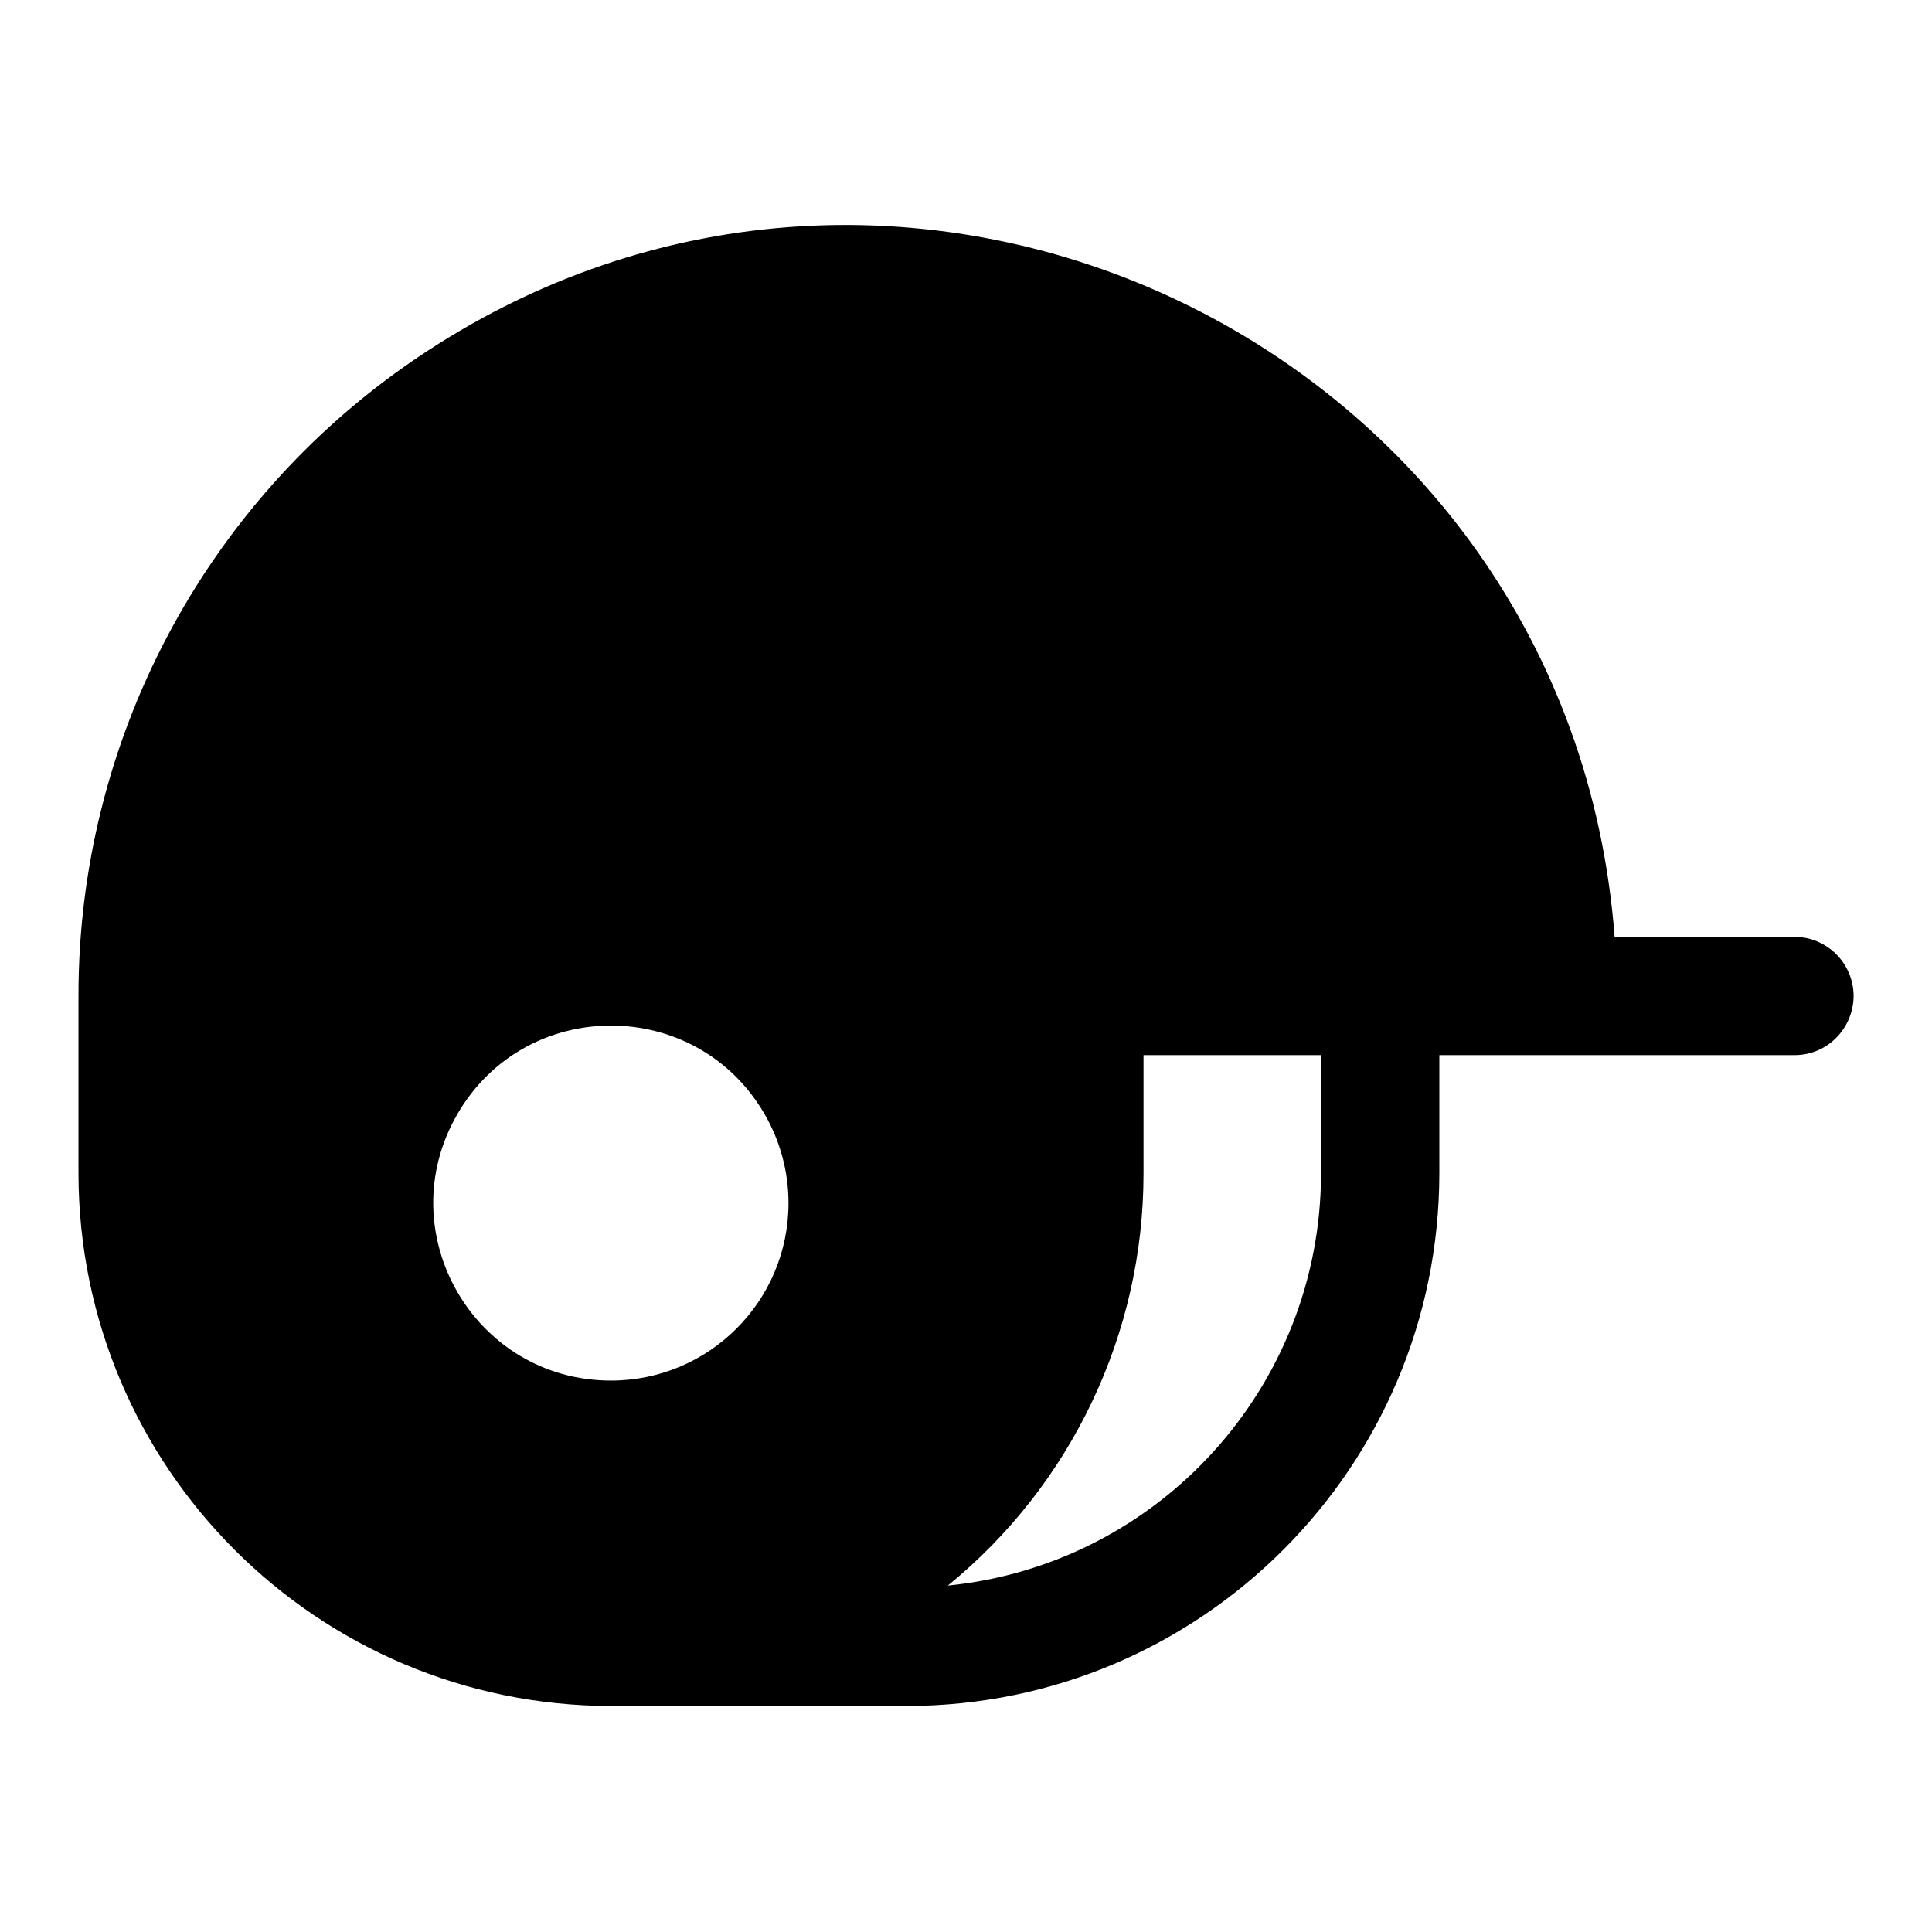 <svg width="50" height="50" viewBox="0 0 50 50" fill="none" xmlns="http://www.w3.org/2000/svg">
<path d="M46.438 24.245H41.786C40.623 8.965 23.356 0.674 10.705 9.321C5.271 13.035 2.024 19.195 2.031 25.776V30.37C2.04 37.977 8.205 44.142 15.812 44.151H23.469C31.076 44.142 37.242 37.977 37.25 30.37V27.307H46.438C47.616 27.307 48.353 26.031 47.764 25.01C47.49 24.537 46.984 24.245 46.438 24.245ZM15.812 35.729C12.276 35.729 10.066 31.901 11.834 28.838C13.603 25.776 18.023 25.776 19.791 28.839C20.194 29.537 20.406 30.329 20.406 31.135C20.406 33.672 18.35 35.729 15.812 35.729ZM34.188 30.37C34.182 35.876 30.008 40.485 24.529 41.035C27.735 38.422 29.595 34.505 29.594 30.37V27.307H34.188V30.37Z" fill="black"/>
</svg>
